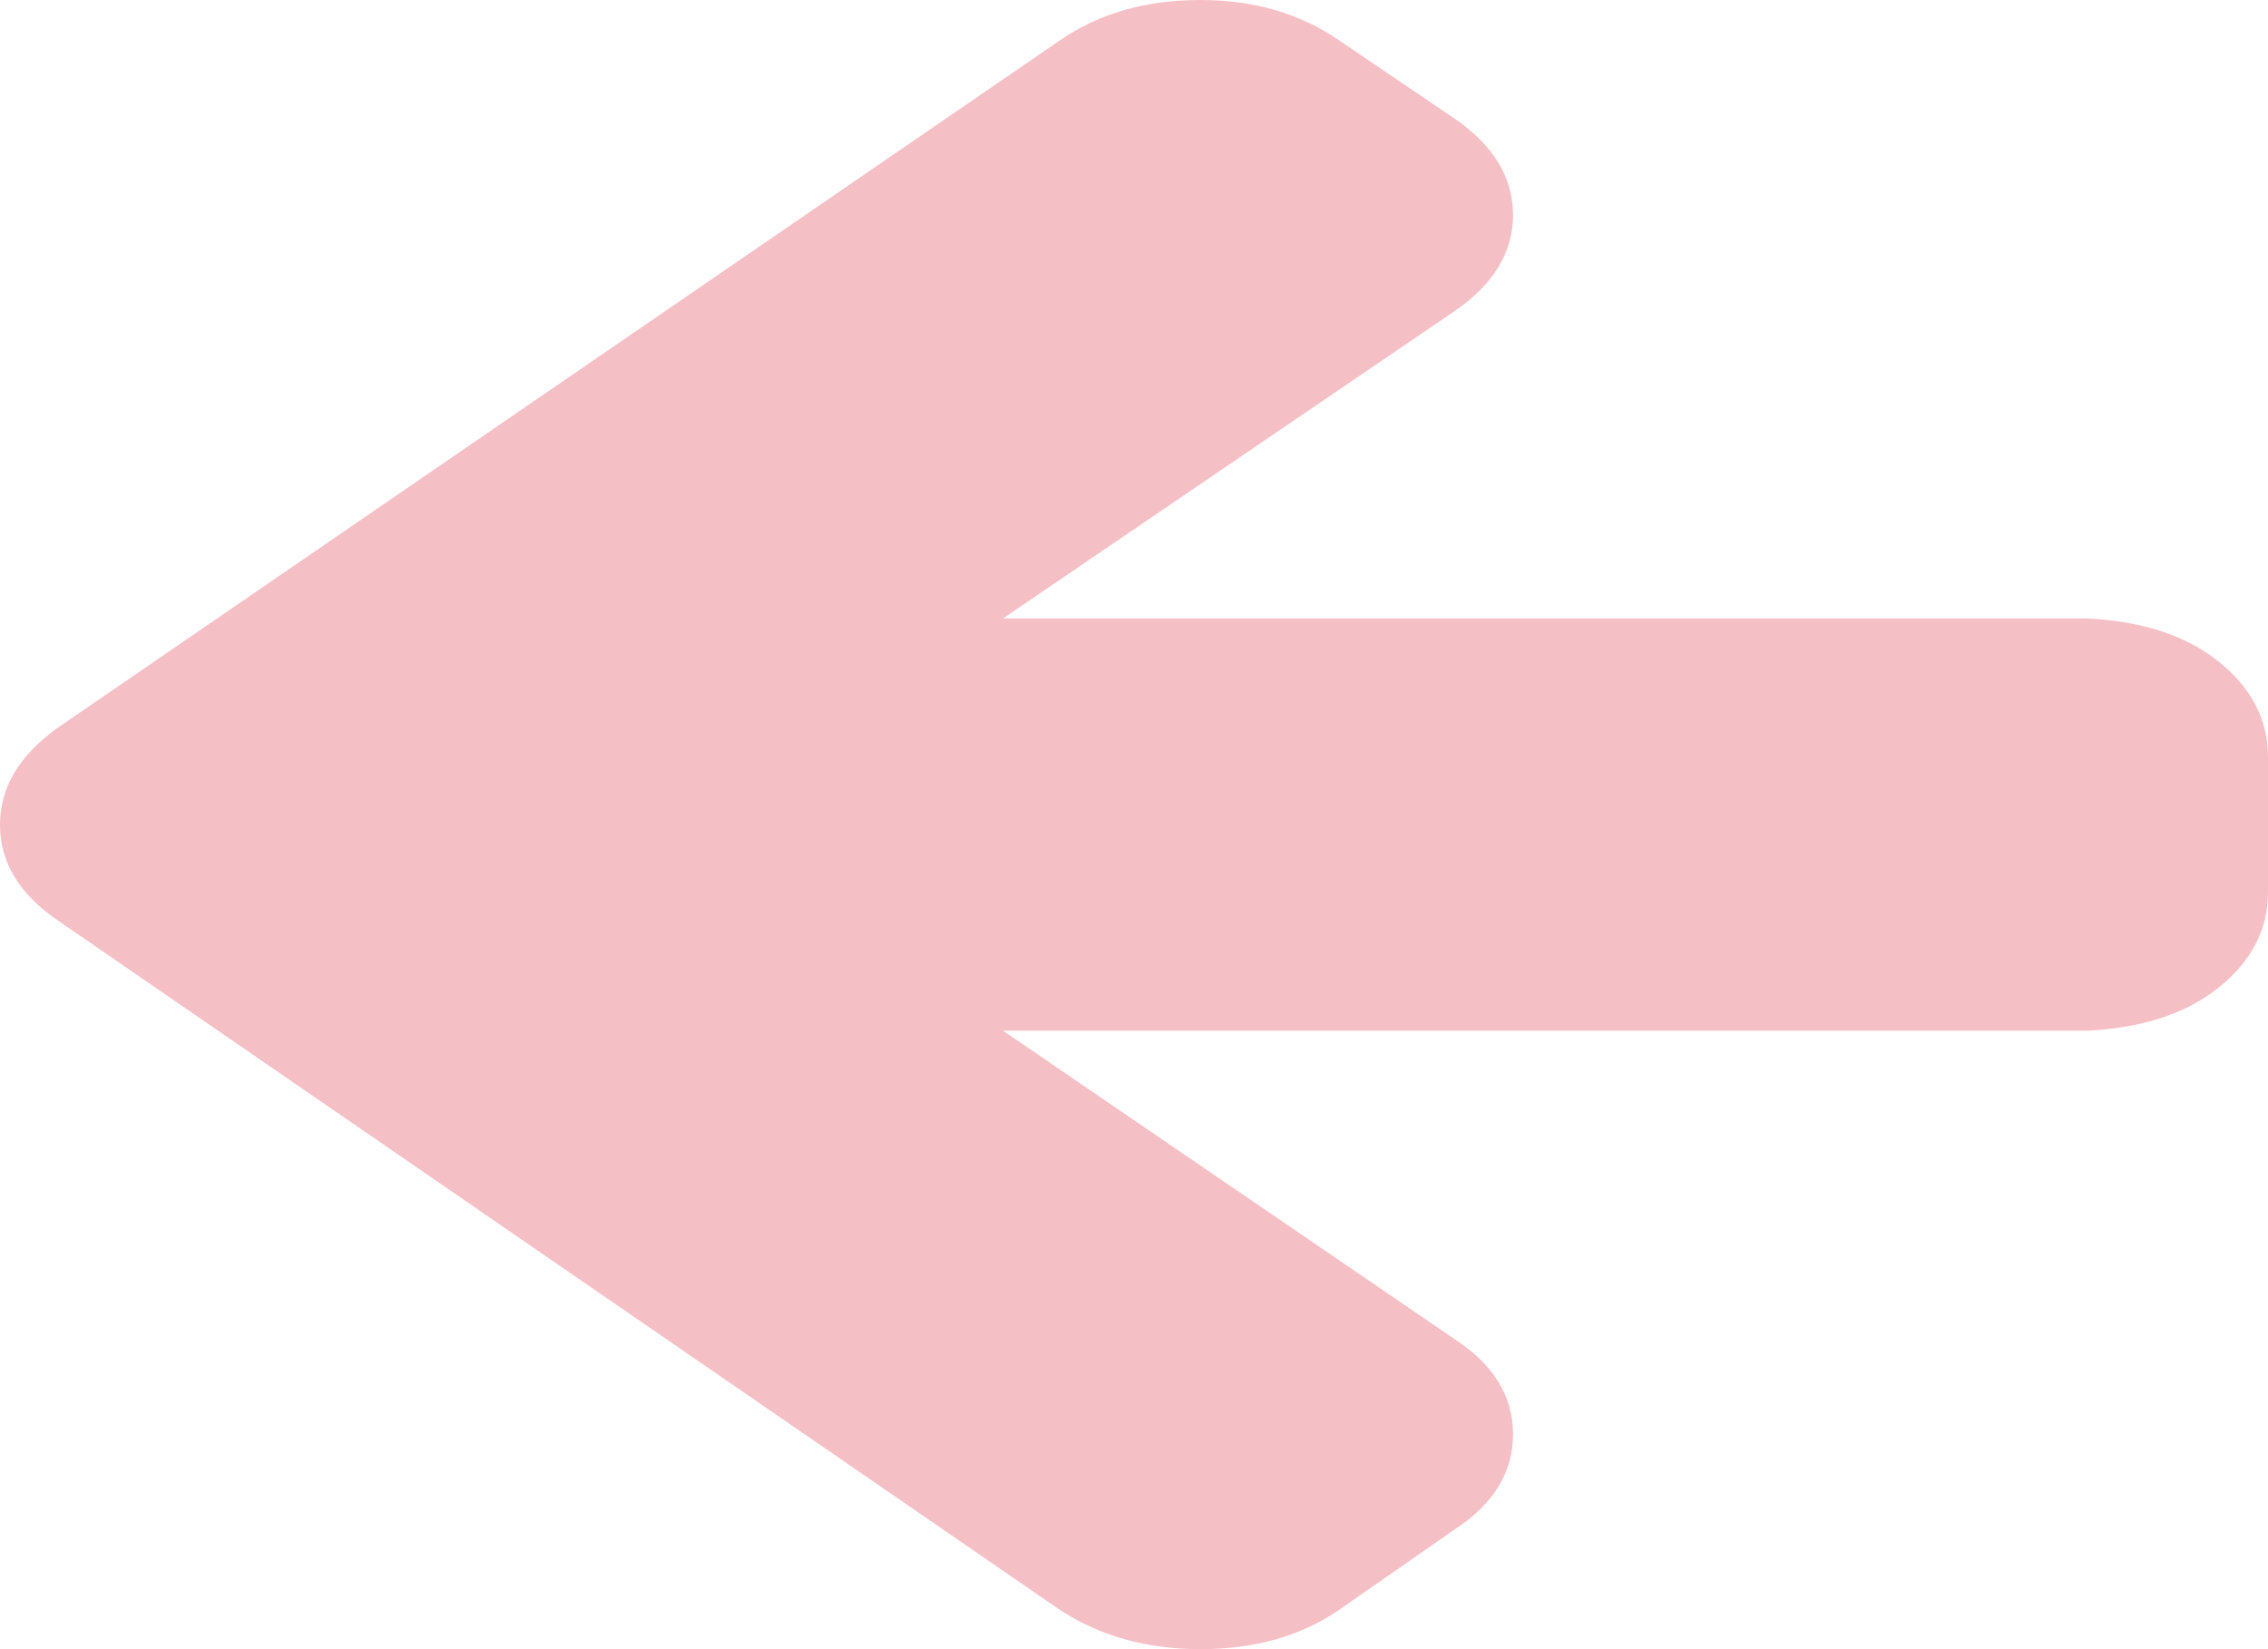 ﻿<?xml version="1.0" encoding="utf-8"?>
<svg version="1.1" xmlns:xlink="http://www.w3.org/1999/xlink" width="55px" height="40px" xmlns="http://www.w3.org/2000/svg">
  <g transform="matrix(1 0 0 1 -1218 -694 )">
    <path d="M 53.786 16.033  C 54.595 16.675  55 17.45  55 18.357  L 55 21.643  C 55 22.55  54.595 23.325  53.786 23.967  C 52.976 24.608  51.924 24.929  50.628 25  L 24.324 25  L 35.272 32.478  C 36.218 33.094  36.692 33.864  36.692 34.788  C 36.692 35.712  36.218 36.483  35.272 37.099  L 32.469 39.05  C 31.548 39.683  30.427 40  29.107 40  C 27.811 40  26.678 39.683  25.707 39.05  L 1.382 22.311  C 0.461 21.677  0 20.907  0 20  C 0 19.11  0.461 18.331  1.382 17.664  L 25.707 0.976  C 26.653 0.325  27.786 0  29.107 0  C 30.402 0  31.523 0.325  32.469 0.976  L 35.272 2.875  C 36.218 3.526  36.692 4.305  36.692 5.212  C 36.692 6.119  36.218 6.898  35.272 7.548  L 24.324 15  L 50.628 15  C 51.924 15.071  52.976 15.392  53.786 16.033  Z " fill-rule="nonzero" fill="#ec808d" stroke="none" fill-opacity="0.502" transform="matrix(1 0 0 1 1218 694 )" />
  </g>
</svg>